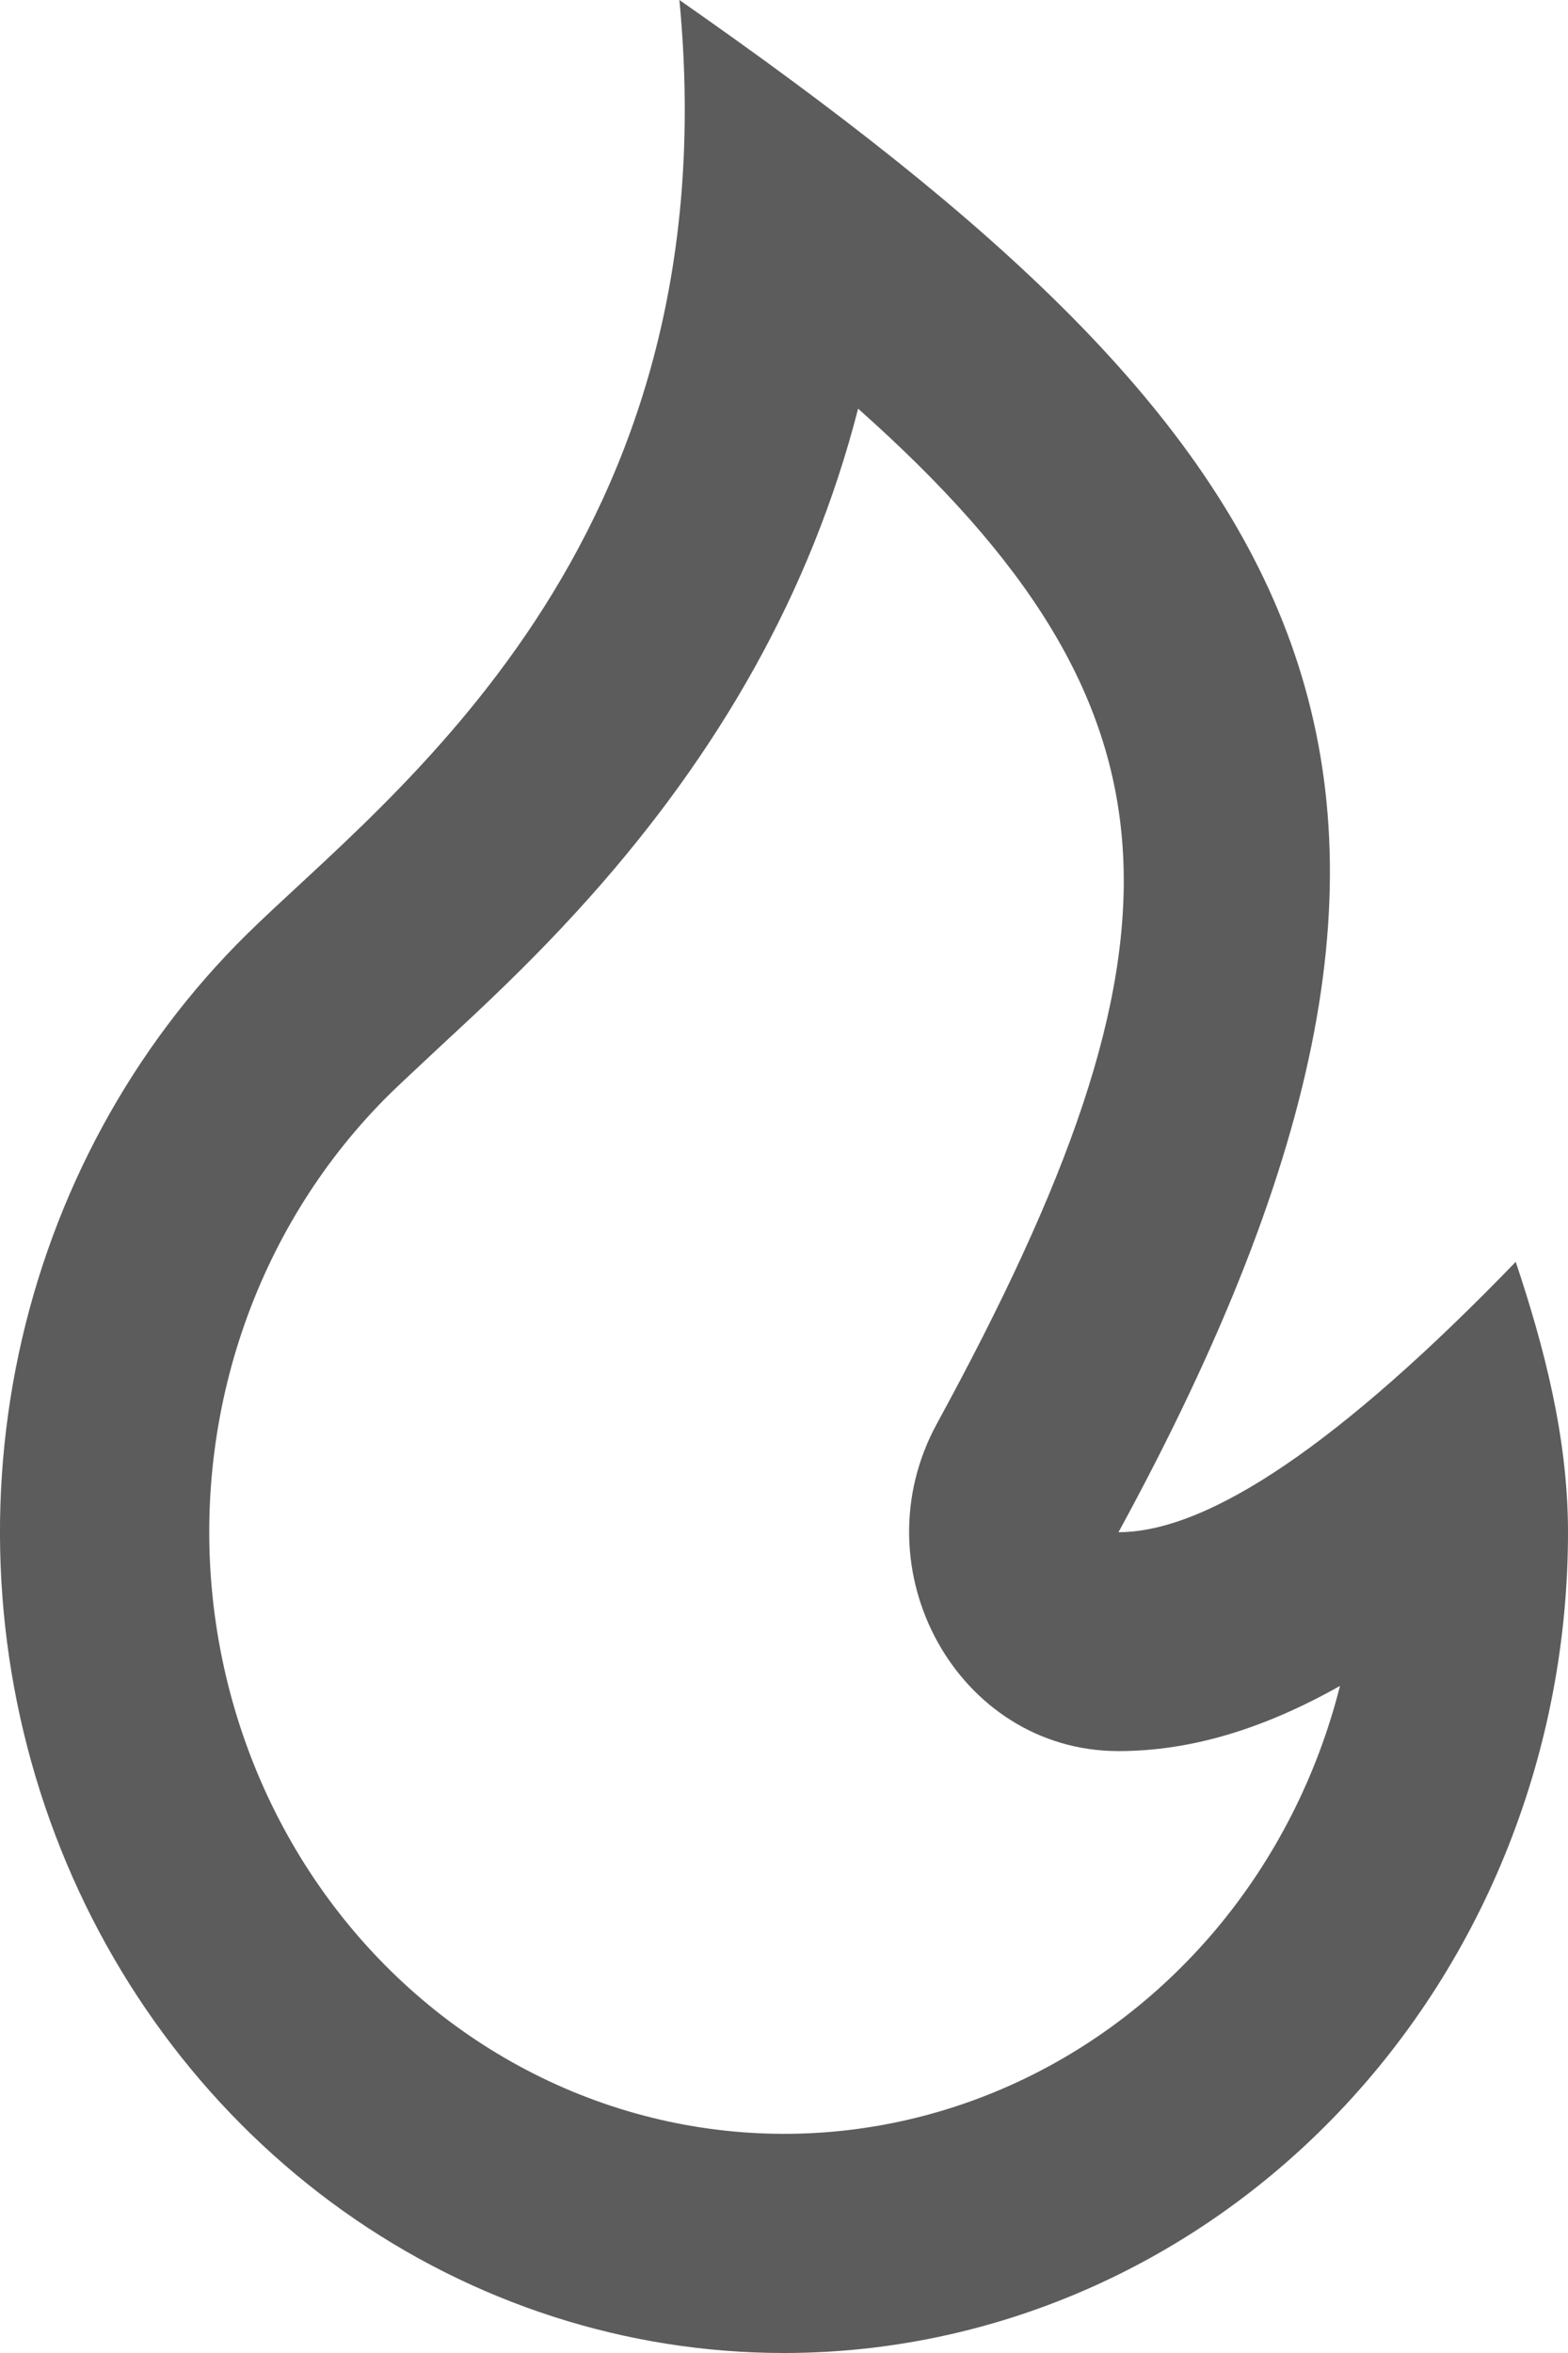 <svg width="24" height="36" viewBox="0 0 24 36" fill="none" xmlns="http://www.w3.org/2000/svg">
<path d="M11.999 36C15.182 36 18.235 34.677 20.485 32.322C22.736 29.967 24 26.773 24 23.442C24 21.992 23.632 20.6 23.2 19.306C20.533 22.064 18.507 23.442 17.12 23.442C23.512 11.721 20 6.698 10.399 0C11.2 8.372 5.926 12.18 3.778 14.294C2.027 16.019 0.811 18.254 0.287 20.71C-0.236 23.166 -0.042 25.73 0.844 28.069C1.73 30.409 3.268 32.415 5.257 33.83C7.246 35.244 9.595 36 11.999 36ZM13.136 6.254C18.321 10.859 18.347 14.437 14.34 21.782C13.123 24.015 14.664 26.791 17.12 26.791C18.221 26.791 19.334 26.456 20.51 25.794C20.162 27.172 19.512 28.447 18.613 29.518C17.713 30.588 16.589 31.426 15.328 31.964C14.066 32.503 12.703 32.728 11.345 32.621C9.986 32.514 8.67 32.079 7.5 31.35C6.329 30.621 5.337 29.617 4.6 28.418C3.864 27.219 3.403 25.857 3.255 24.44C3.107 23.023 3.275 21.589 3.746 20.252C4.217 18.914 4.979 17.71 5.97 16.733C6.172 16.535 7.194 15.585 7.239 15.544C7.918 14.907 8.476 14.343 9.028 13.725C10.996 11.518 12.411 9.07 13.134 6.254H13.136Z" fill="black" fill-opacity="0.64"/>
</svg>
